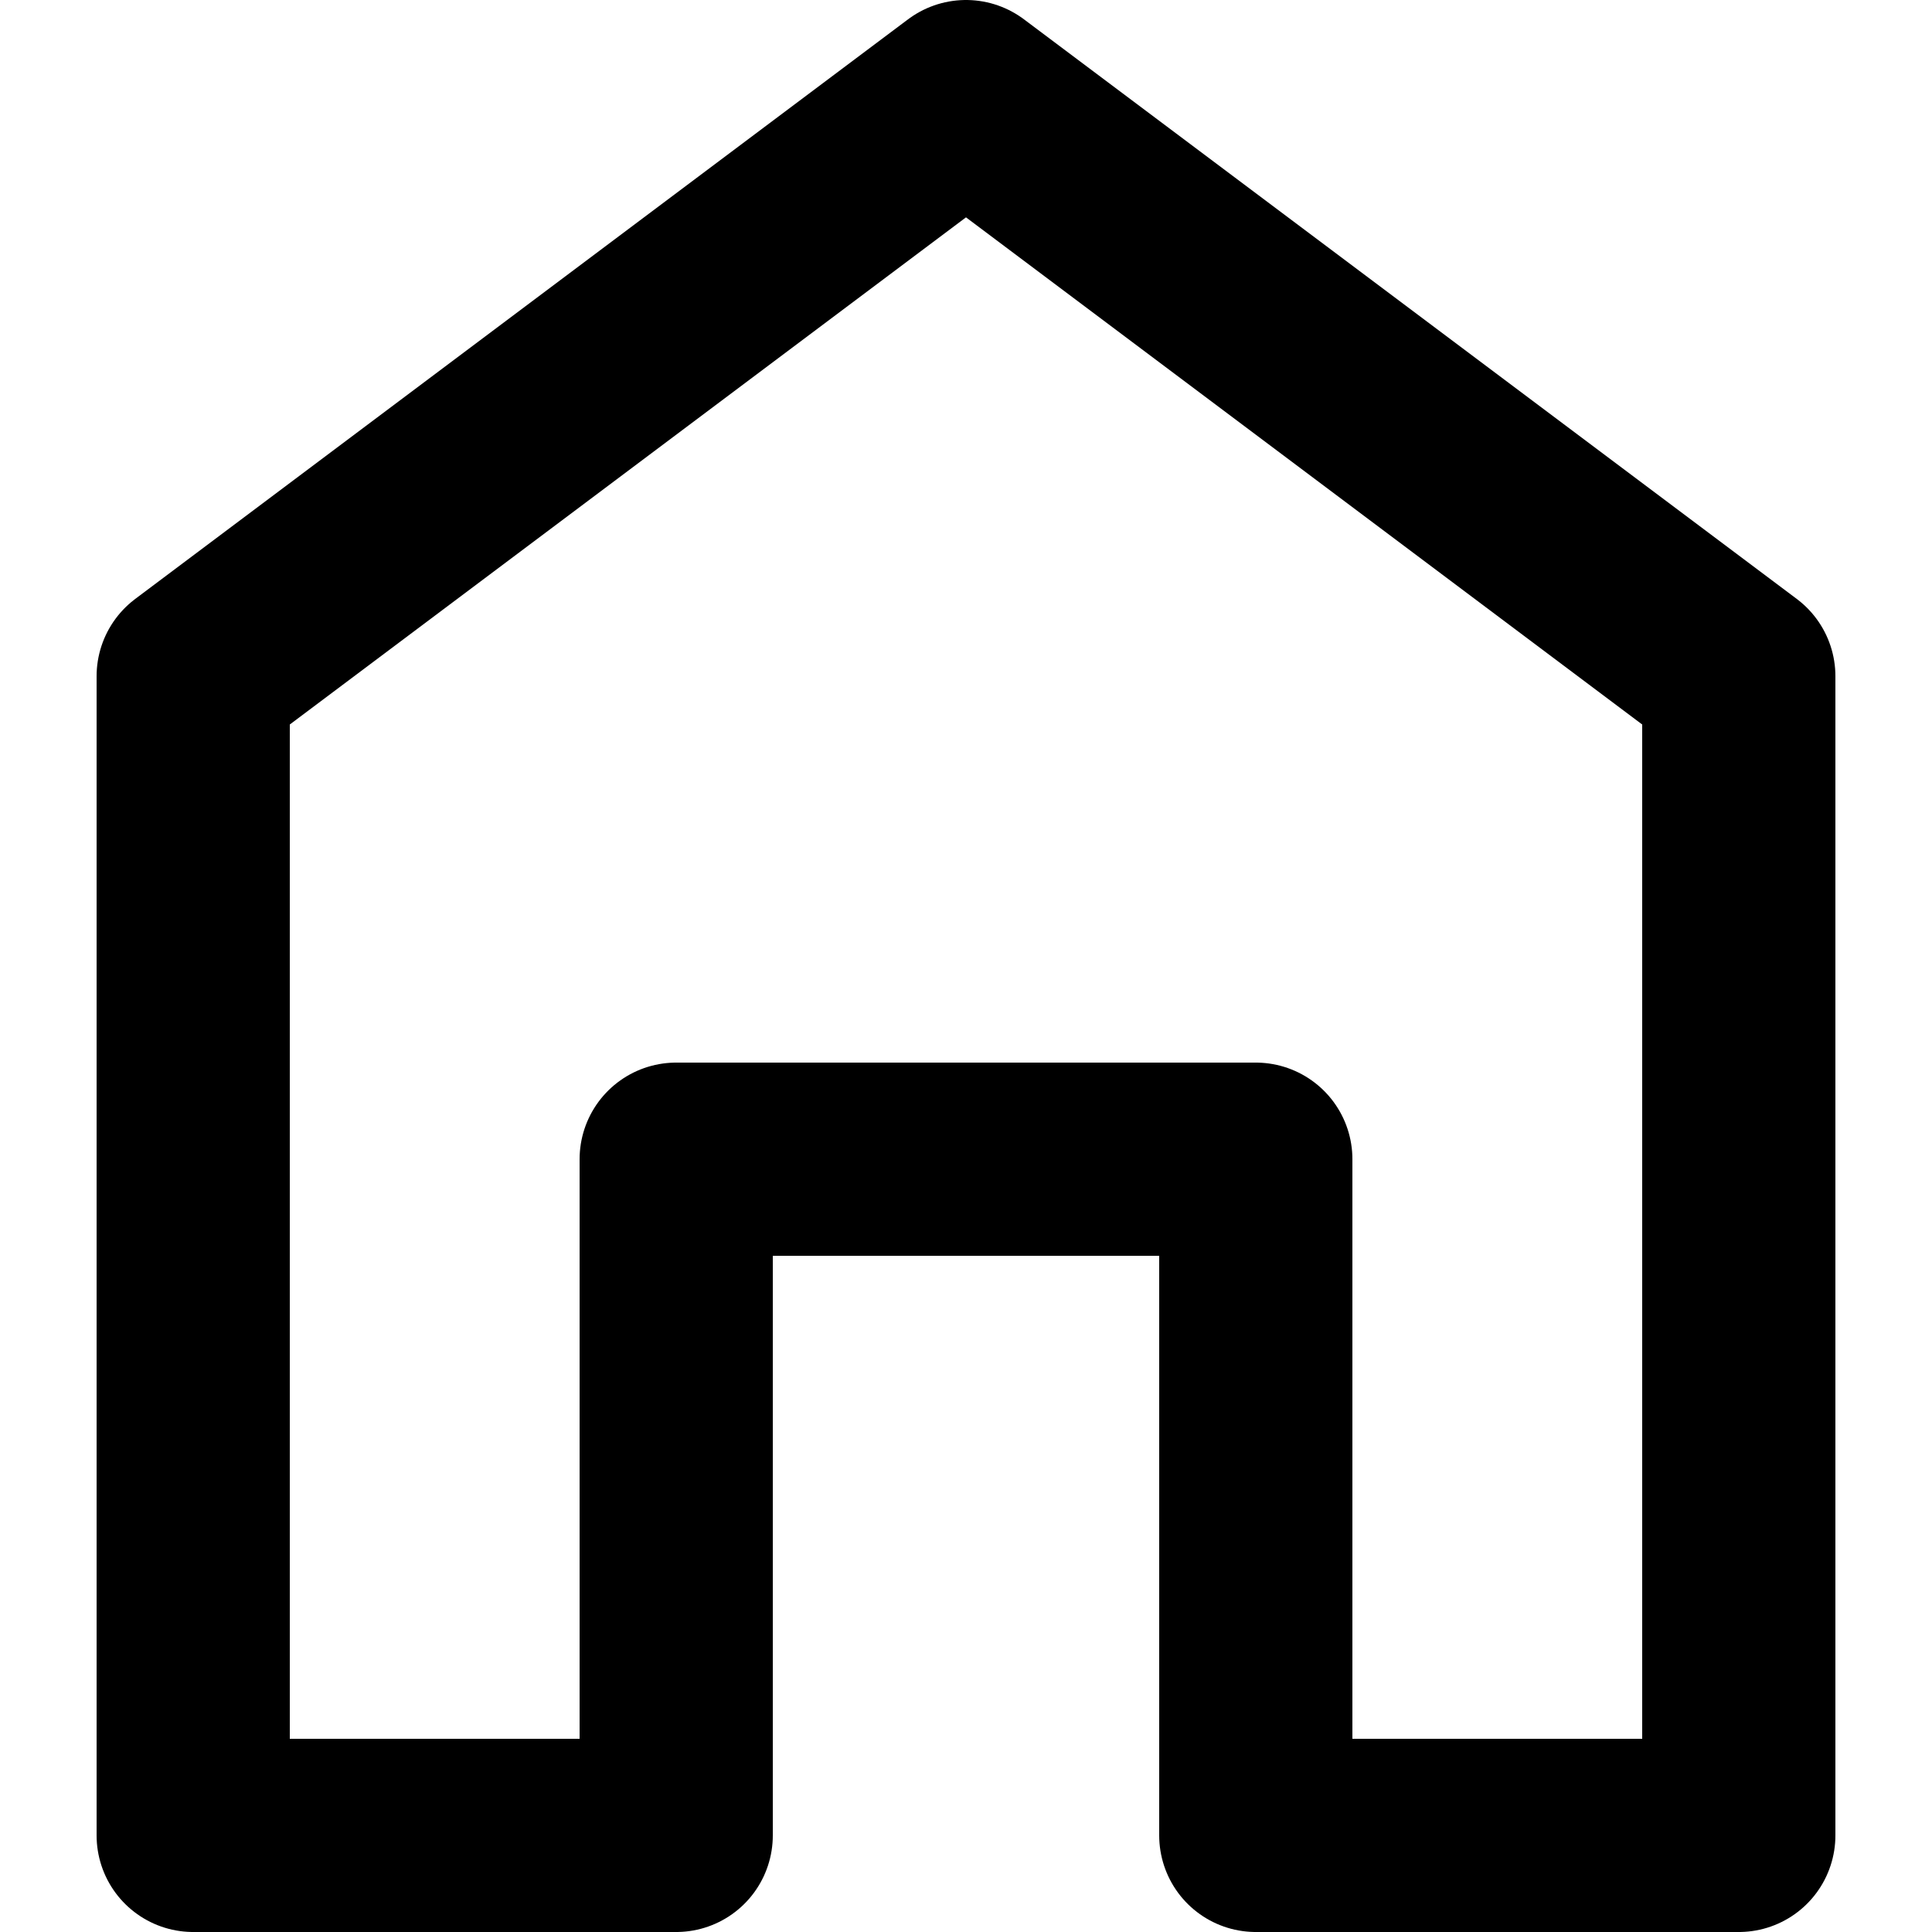 <svg width="20" height="20" viewBox="0 0 18 20" fill="none" xmlns="http://www.w3.org/2000/svg">
<path id="Vector 1614" d="M1 7L9 1L17 7V19H12V12H6V19H1V7Z" stroke="black" stroke-width="2" stroke-linejoin="round"/>
</svg>

